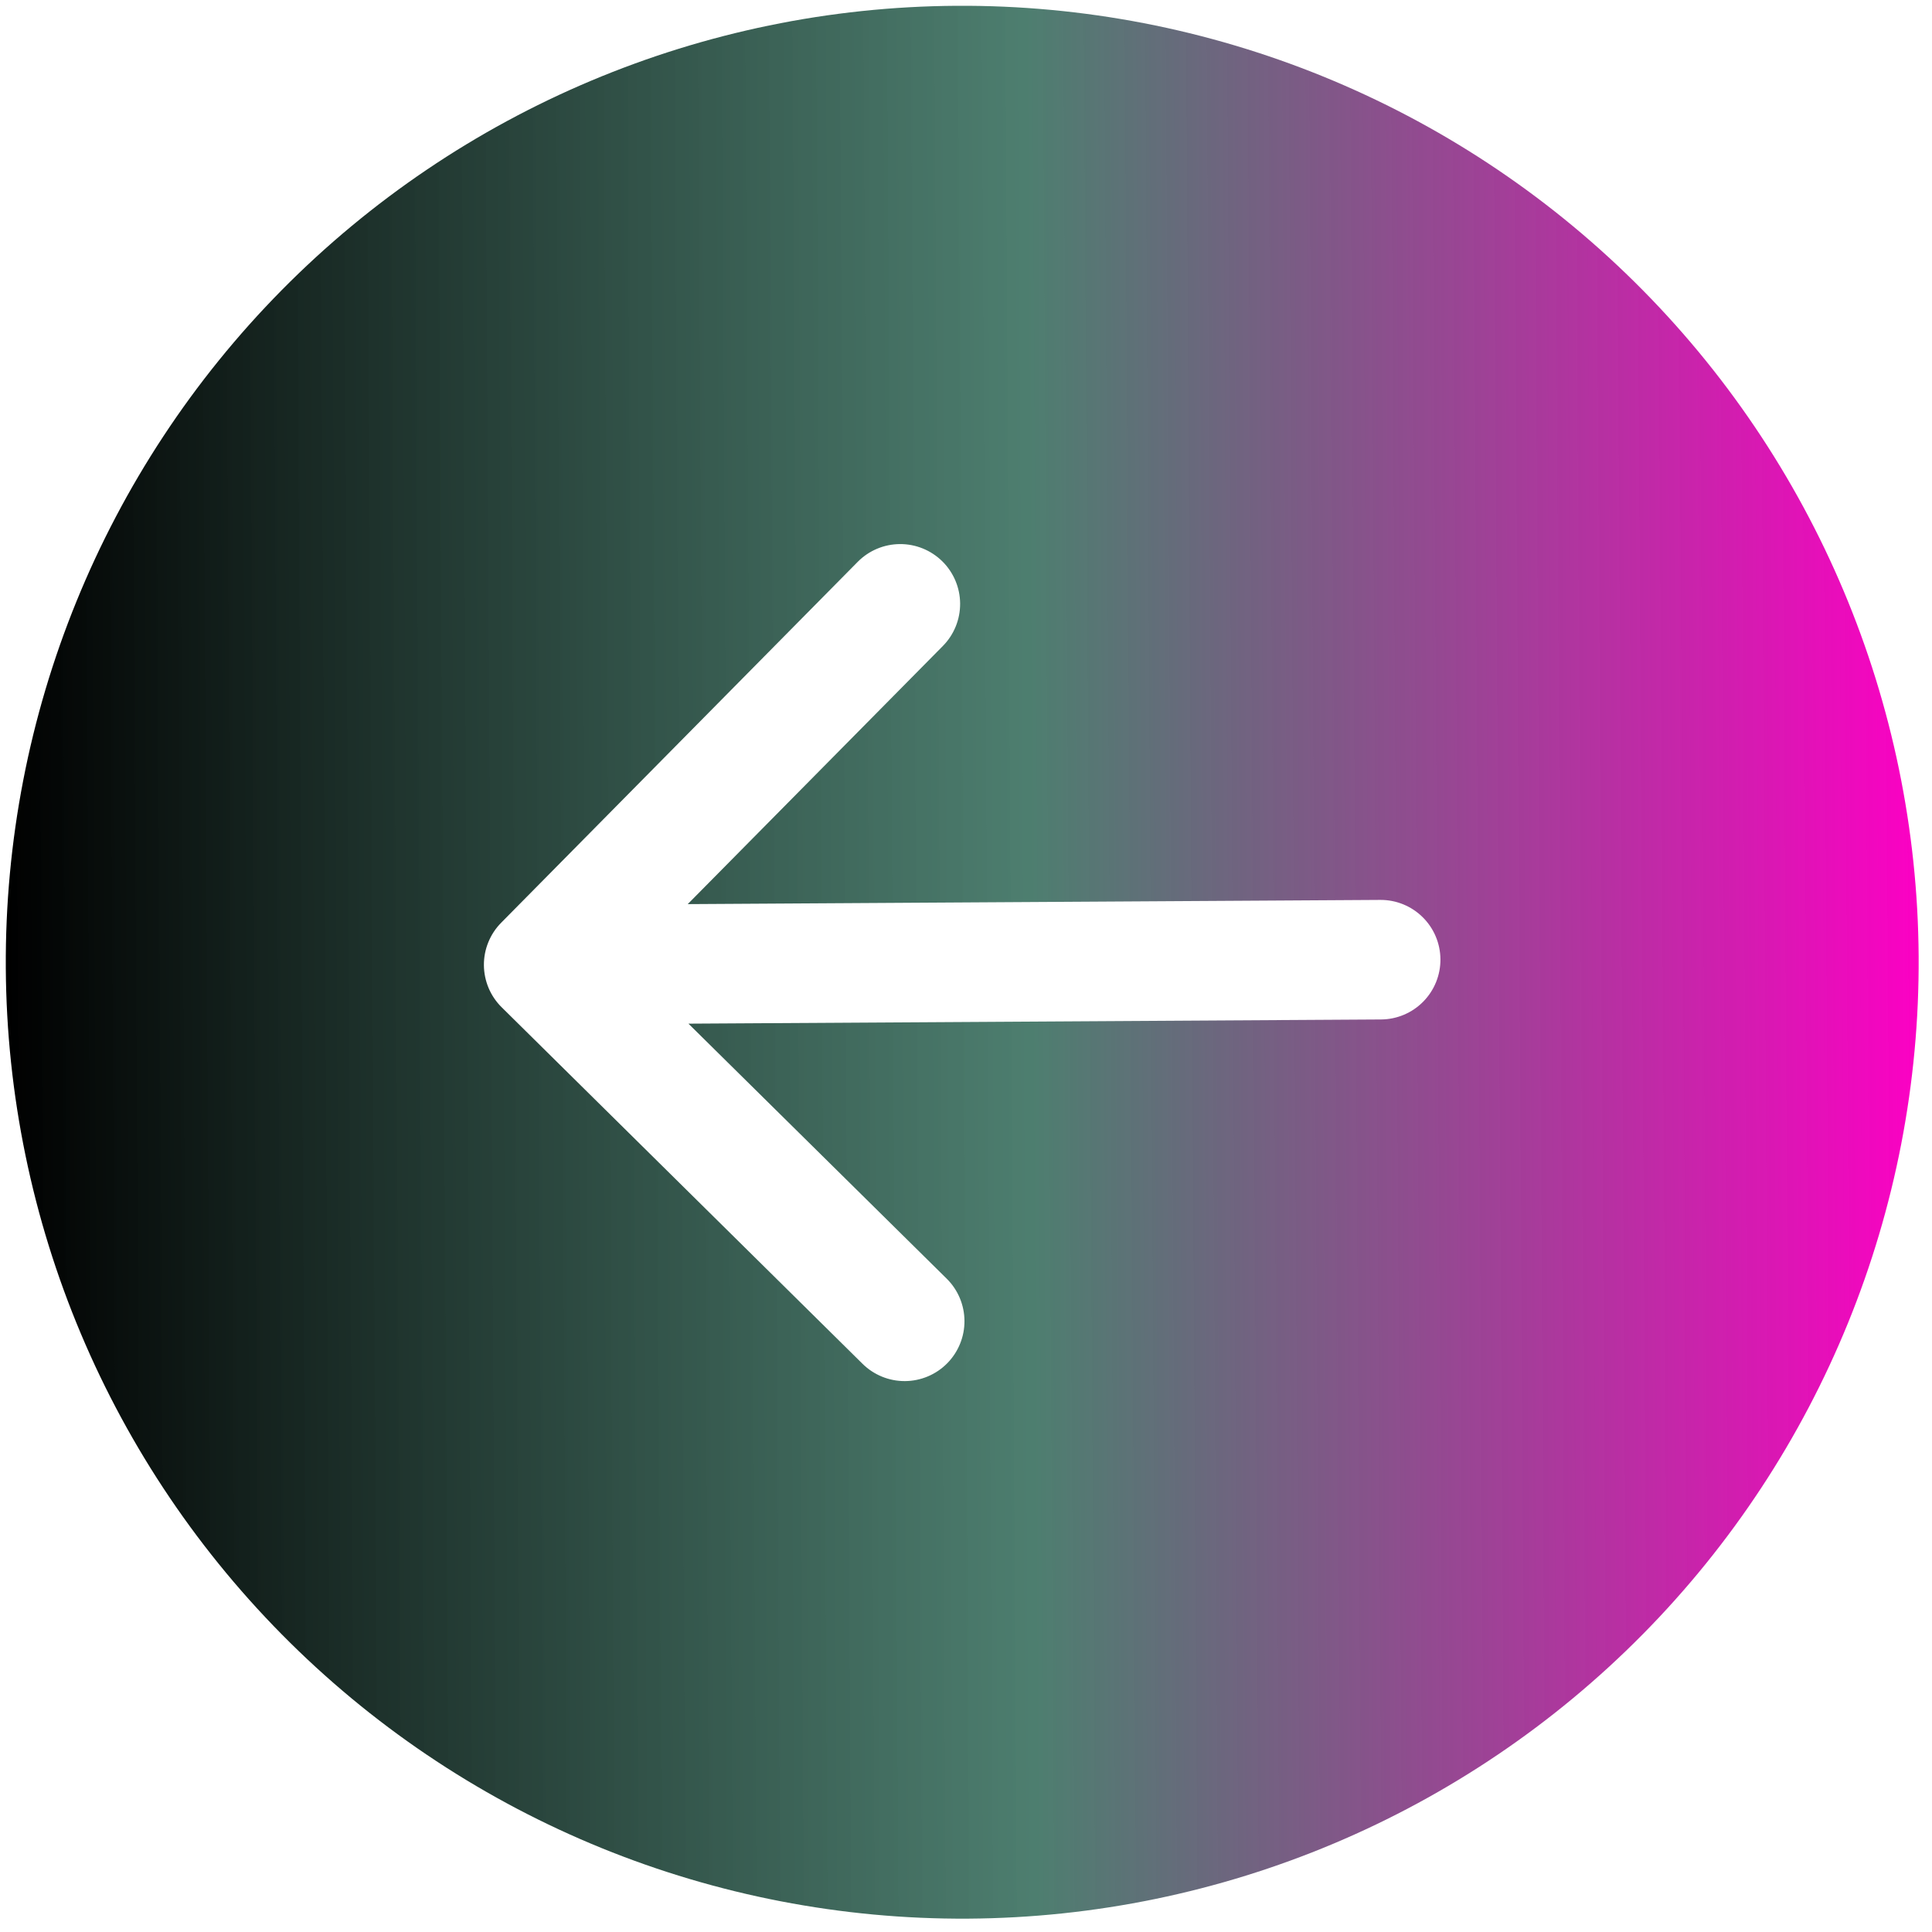 <svg width="101" height="101" viewBox="0 0 101 101" fill="none" xmlns="http://www.w3.org/2000/svg">
<path d="M50.606 100.302C37.345 100.382 24.596 95.192 15.162 85.872C5.729 76.552 0.384 63.867 0.303 50.606C0.223 37.345 5.414 24.596 14.733 15.162C24.053 5.729 36.739 0.384 49.999 0.303C63.26 0.223 76.009 5.414 85.443 14.733C94.876 24.053 100.221 36.739 100.302 49.999C100.382 63.26 95.192 76.009 85.872 85.443C76.552 94.876 63.867 100.221 50.606 100.302ZM72.196 53.295C73.025 53.29 73.818 52.956 74.4 52.366C74.983 51.776 75.307 50.98 75.302 50.151C75.297 49.322 74.963 48.529 74.373 47.947C73.784 47.364 72.987 47.04 72.158 47.045L35.953 47.265L49.29 33.771C49.873 33.181 50.198 32.383 50.193 31.553C50.188 30.723 49.853 29.929 49.263 29.346C48.672 28.763 47.875 28.438 47.045 28.443C46.215 28.448 45.421 28.782 44.838 29.373L26.202 48.236C25.913 48.528 25.684 48.874 25.529 49.255C25.373 49.636 25.295 50.043 25.297 50.454C25.3 50.865 25.384 51.272 25.543 51.651C25.703 52.029 25.936 52.373 26.229 52.661L45.092 71.297C45.683 71.88 46.48 72.205 47.31 72.2C48.14 72.195 48.934 71.861 49.517 71.27C50.1 70.68 50.425 69.882 50.42 69.052C50.415 68.222 50.081 67.428 49.49 66.845L35.99 53.514L72.196 53.295Z" fill="url(#paint0_linear_2_24)"/>
<defs>
<linearGradient id="paint0_linear_2_24" x1="100.302" y1="49.999" x2="0.303" y2="50.606" gradientUnits="userSpaceOnUse">
<stop stop-color="#FC00C4"/>
<stop offset="0.464" stop-color="#296452" stop-opacity="0.83"/>
<stop offset="1"/>
</linearGradient>
</defs>
</svg>
